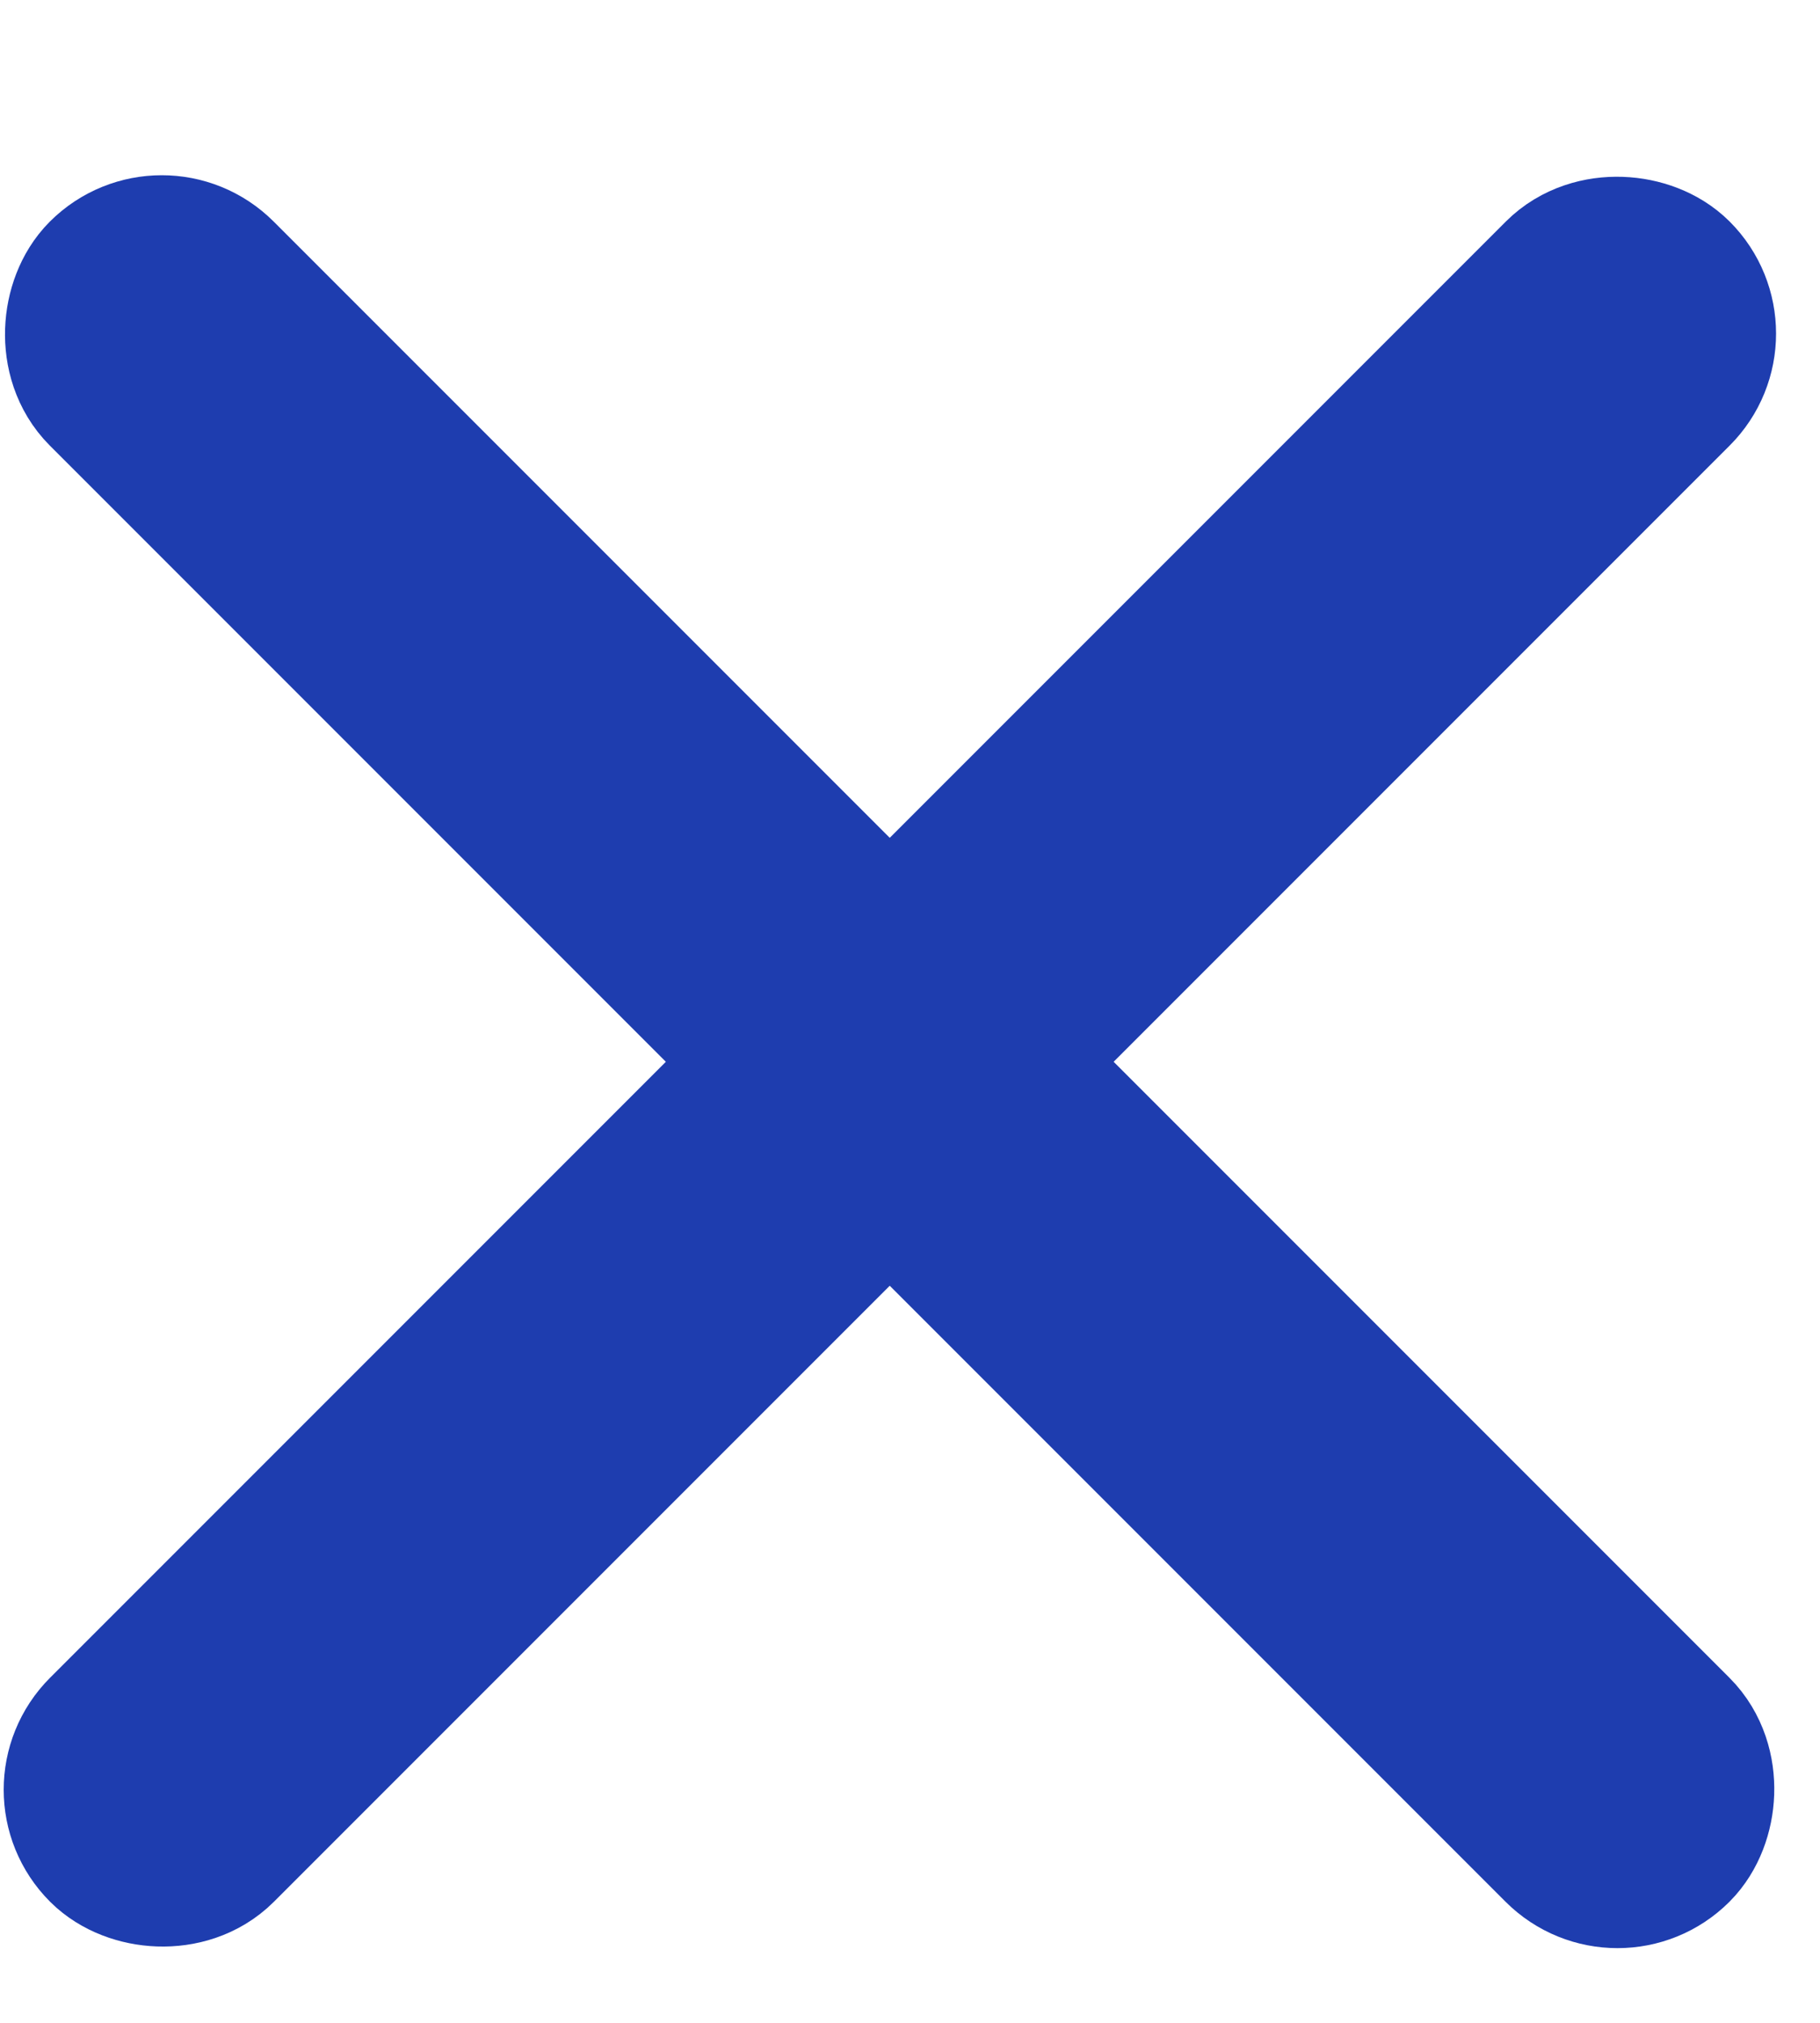<svg width="9" height="10" viewBox="0 0 9 10" fill="none" xmlns="http://www.w3.org/2000/svg">
<rect width="10.748" height="0.566" rx="0.283" transform="matrix(0.707 0.707 -0.707 0.707 0.8 1.249)" fill="#1E3DAF" stroke="#1E3DAF"/>
<rect width="10.748" height="0.566" rx="0.283" transform="matrix(-0.707 0.707 -0.707 -0.707 8.4 1.649)" fill="#1E3DAF" stroke="#1E3DAF"/>
</svg>
